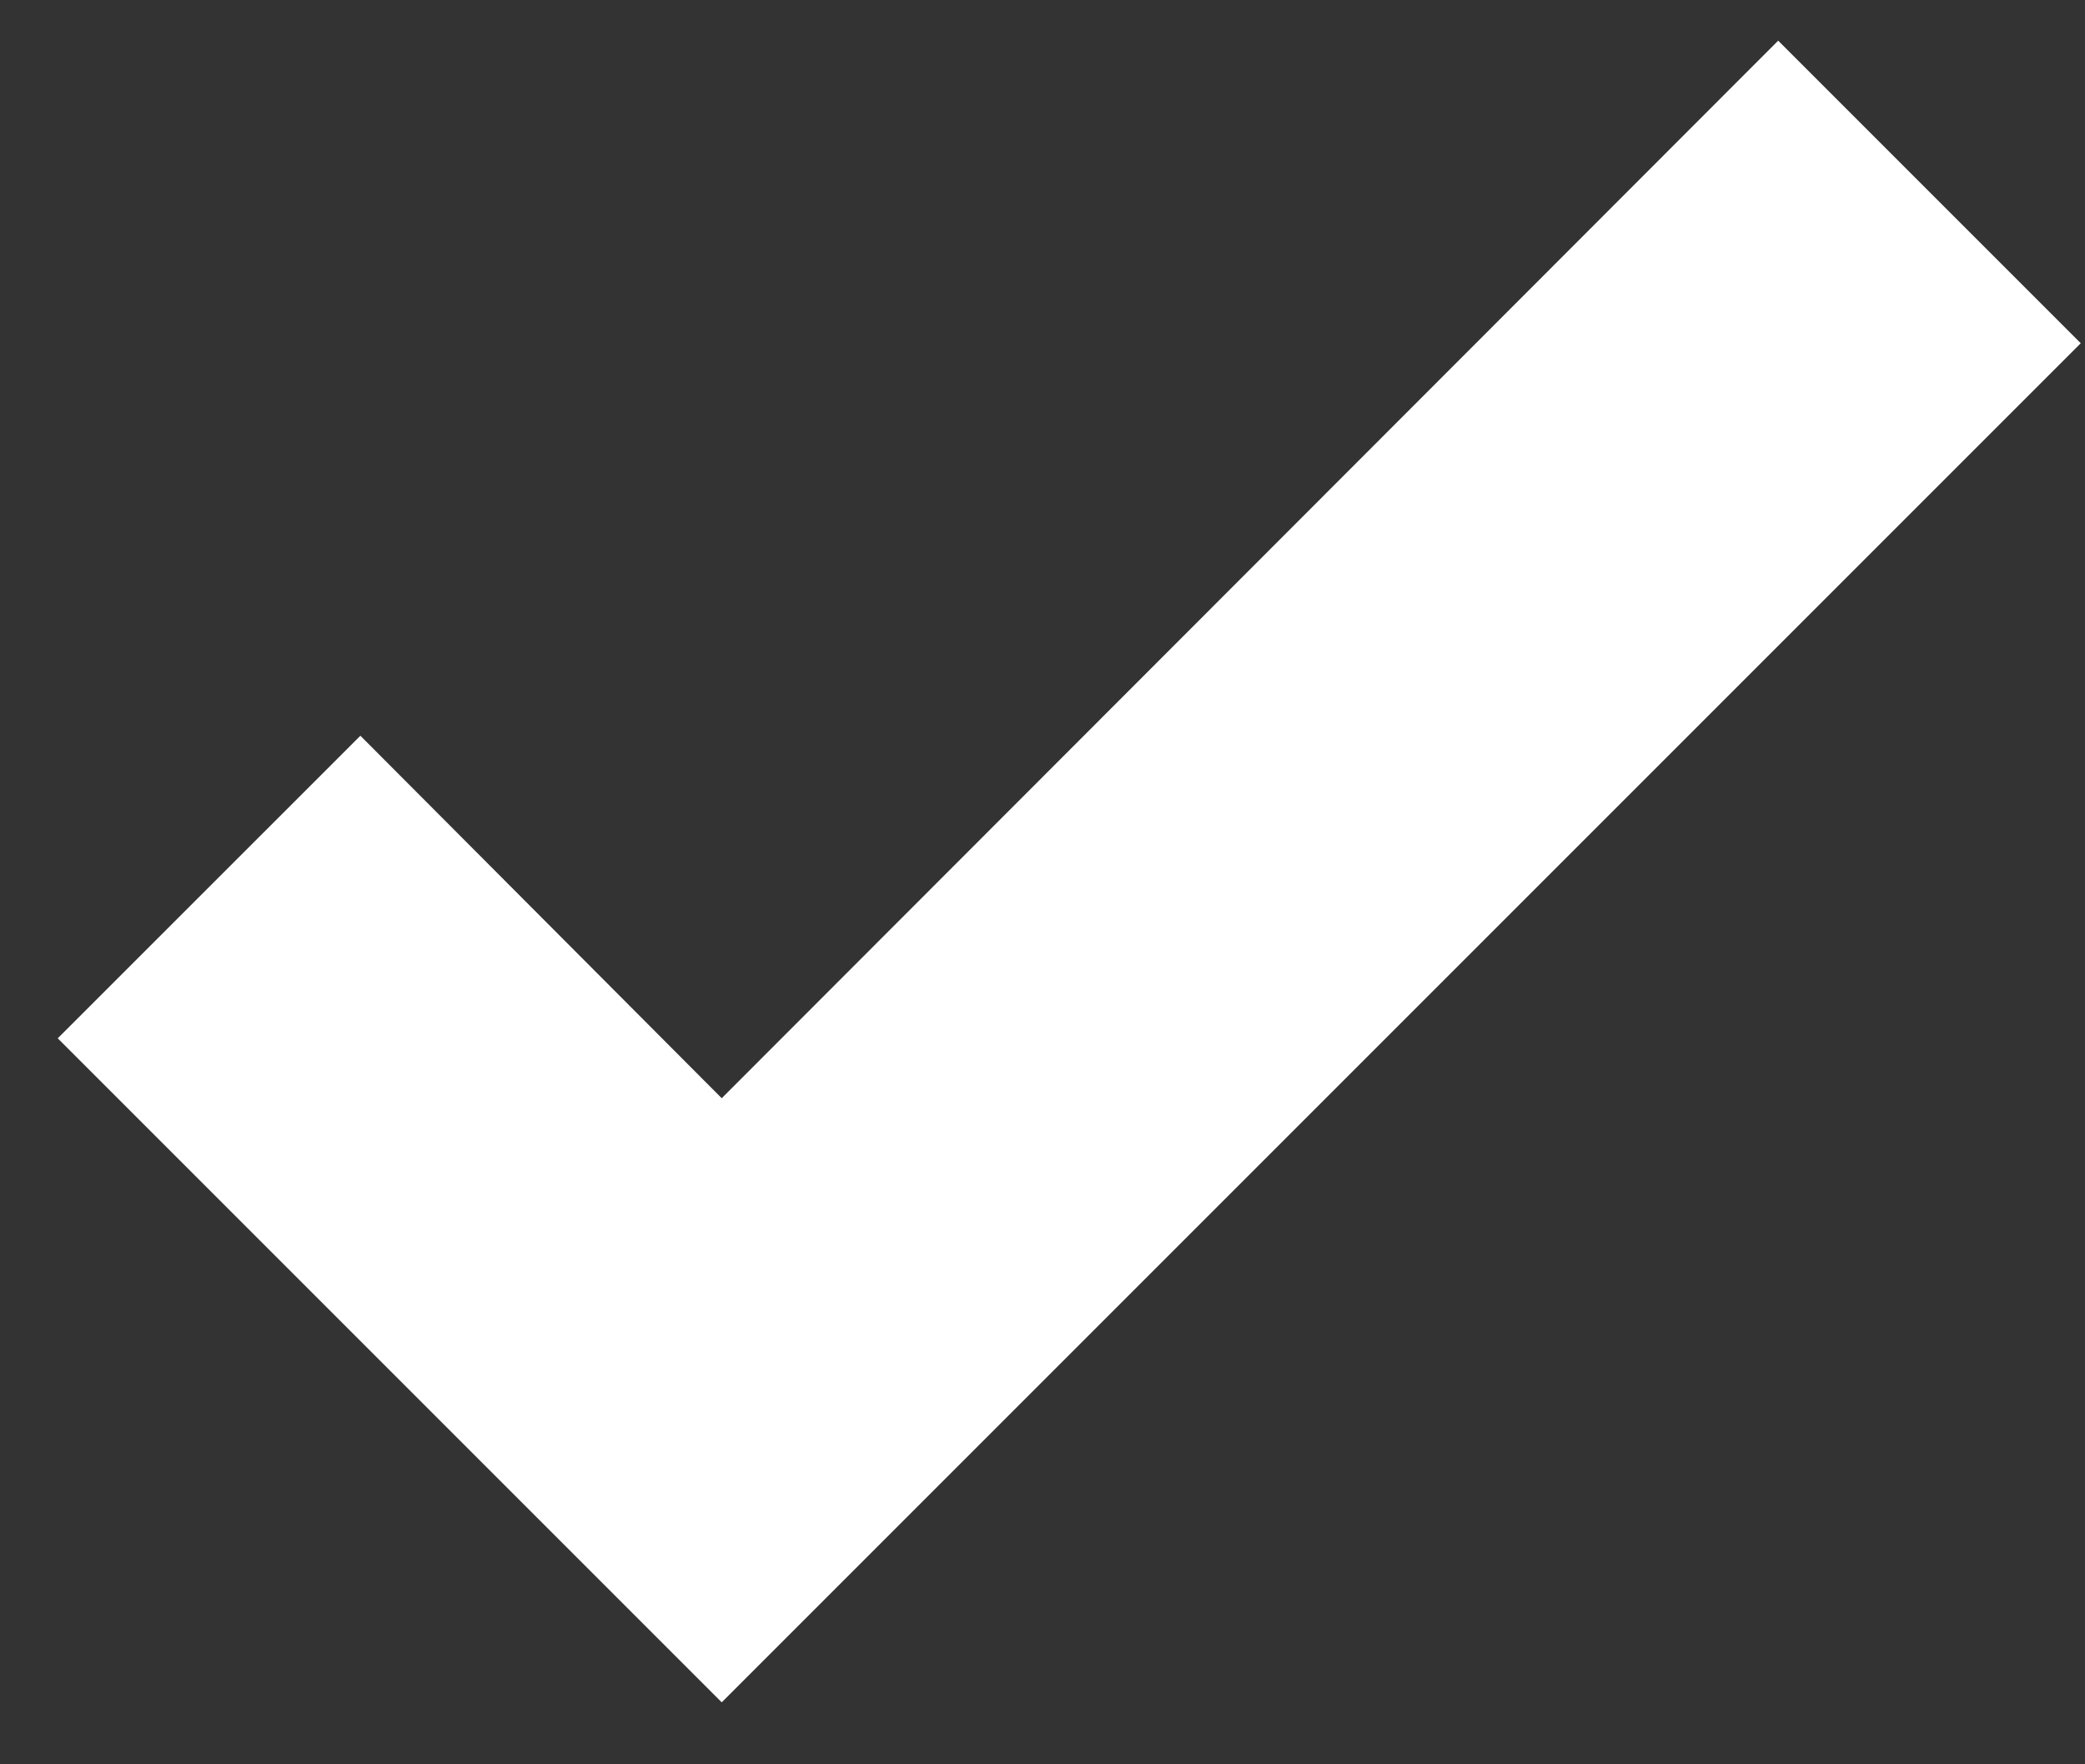<svg width="26" height="22" viewBox="0 0 26 22" fill="none" xmlns="http://www.w3.org/2000/svg">
<rect x="0" y="0" width="26" height="22" fill="#333333" stroke="none"/>
<path d="M9 21.227L0.72 12.947L4.494 9.174L9 13.694L22.174 0.507L25.947 4.28L9 21.227Z" fill="white"/>
</svg>
